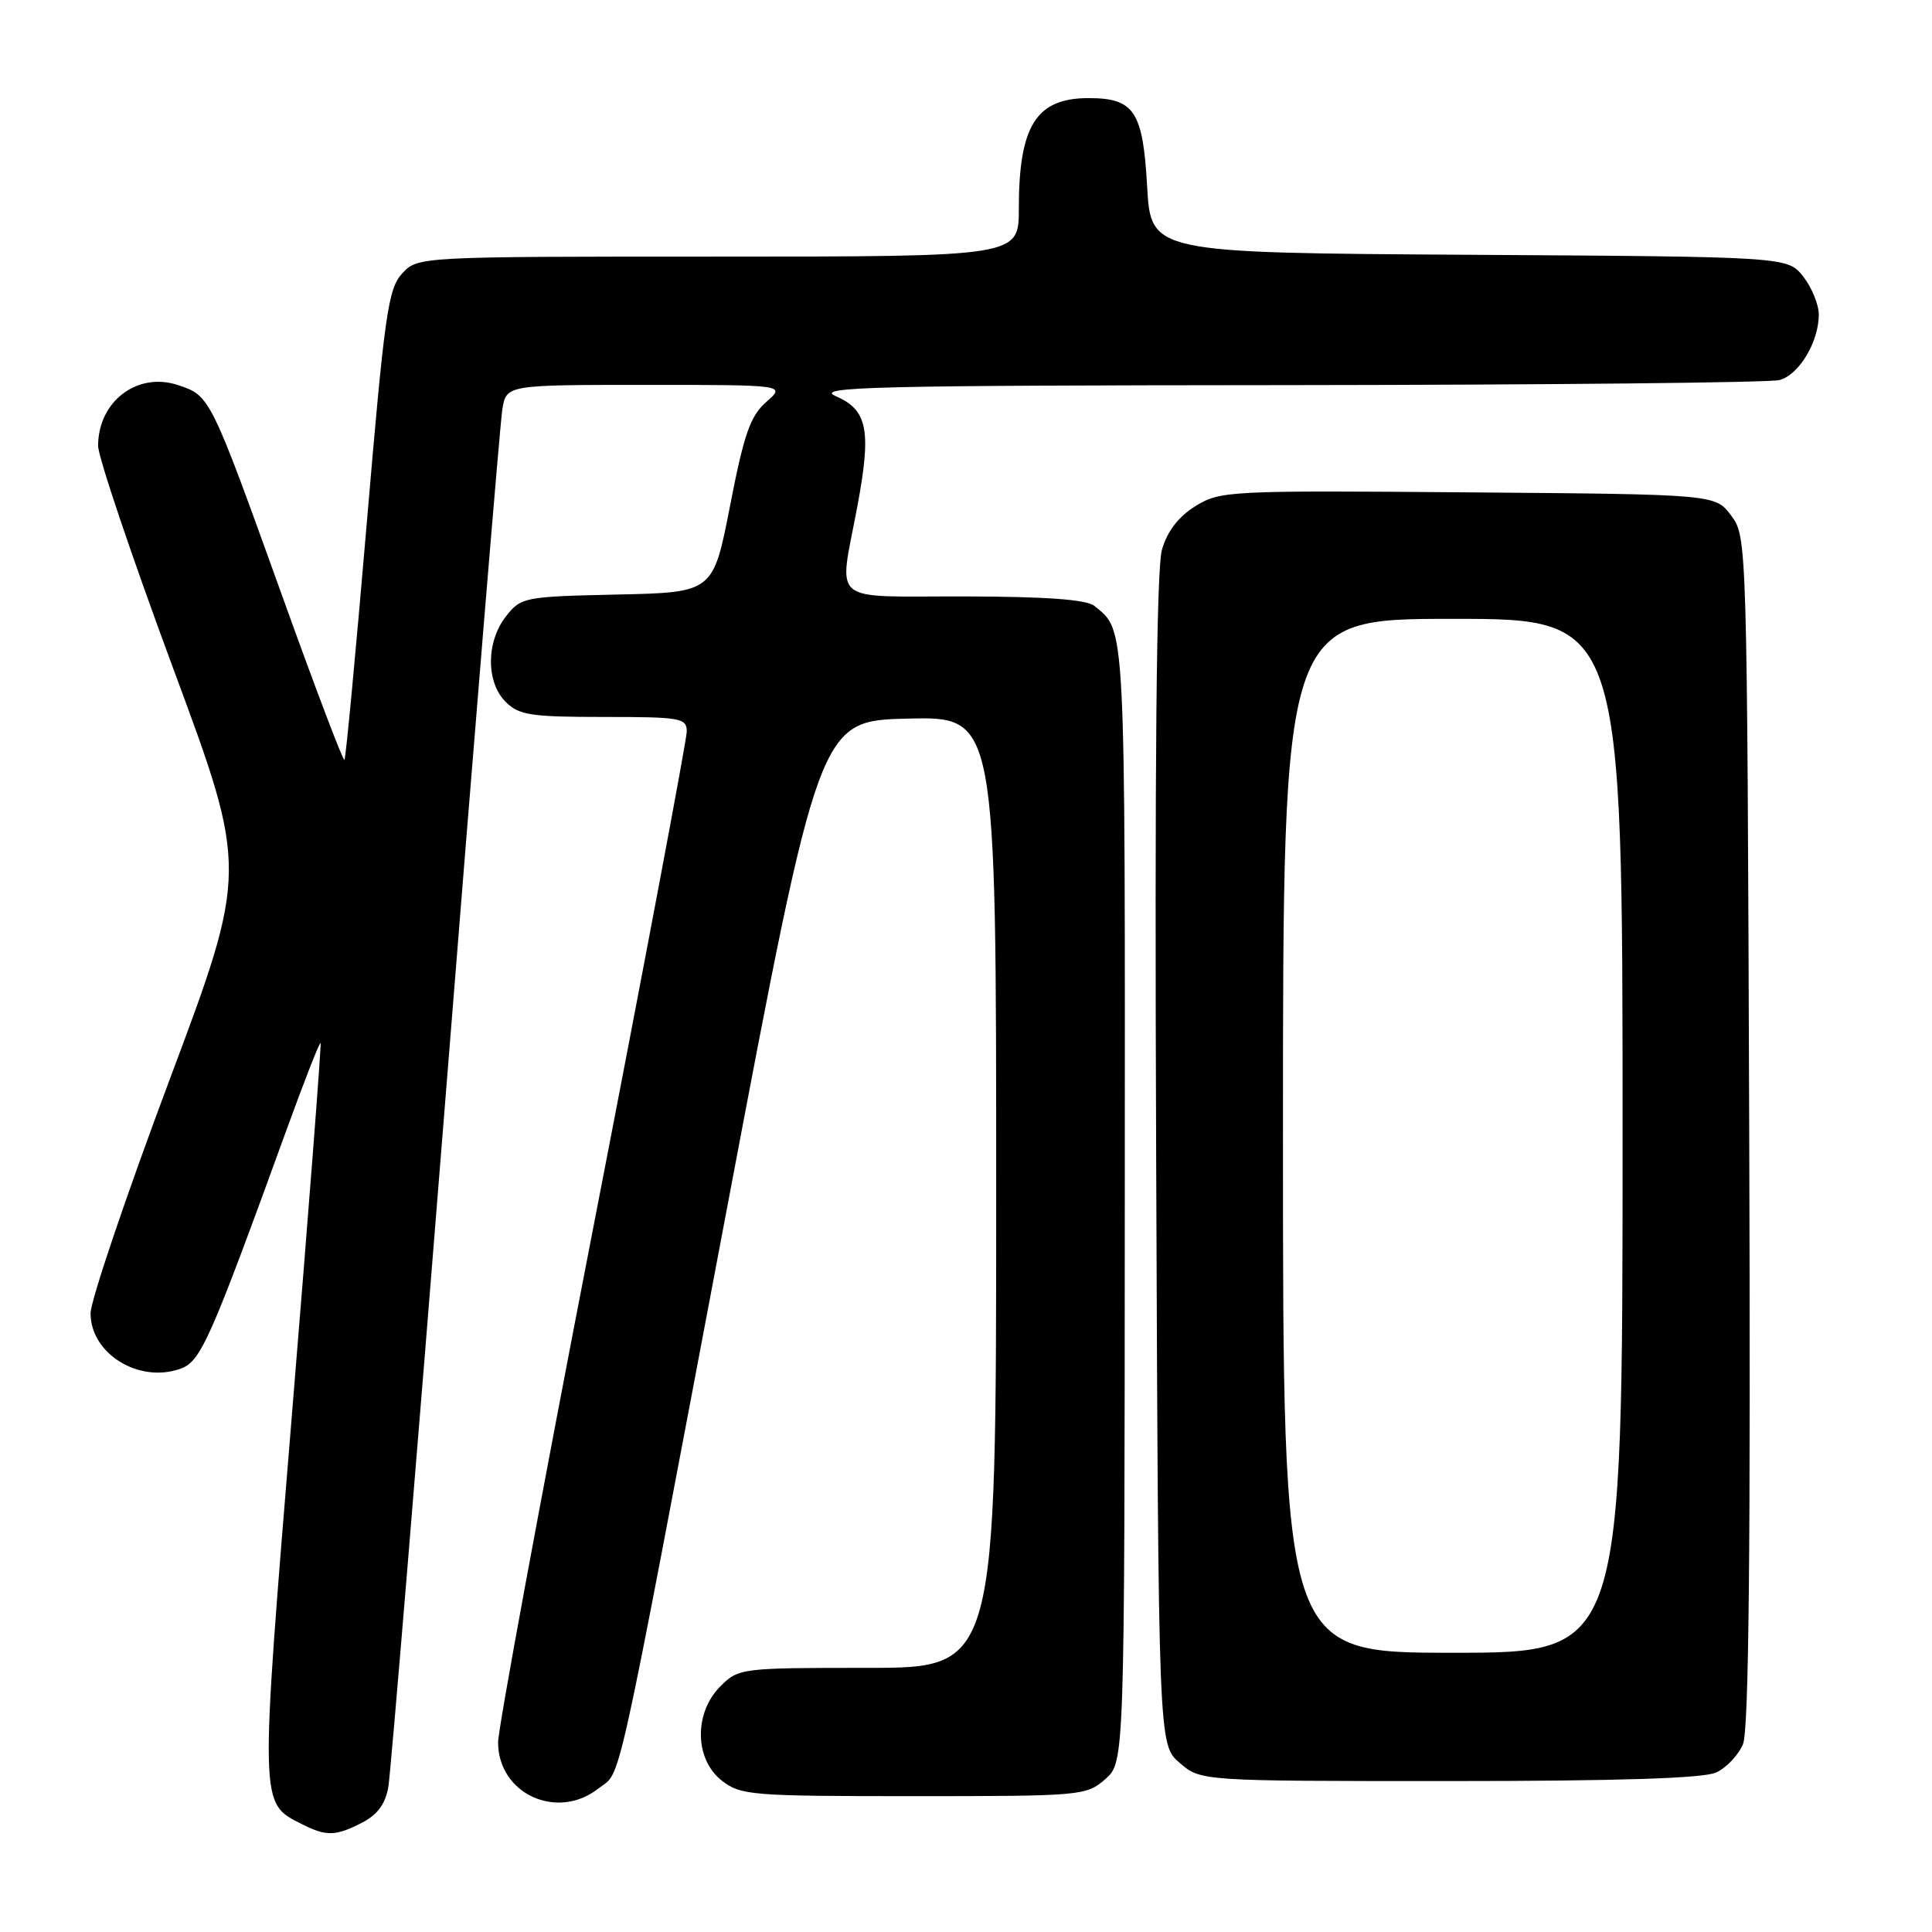 <?xml version="1.0" encoding="UTF-8" standalone="no"?>
<!DOCTYPE svg PUBLIC "-//W3C//DTD SVG 1.1//EN" "http://www.w3.org/Graphics/SVG/1.1/DTD/svg11.dtd" >
<svg xmlns="http://www.w3.org/2000/svg" xmlns:xlink="http://www.w3.org/1999/xlink" version="1.1" viewBox="0 0 256 256">
 <g >
 <path fill="currentColor"
d=" M 48.00 241.50 C 50.03 240.45 51.08 239.01 51.46 236.75 C 51.77 234.96 55.17 193.90 59.03 145.50 C 62.88 97.10 66.27 56.04 66.56 54.25 C 67.09 51.00 67.09 51.00 85.60 51.00 C 104.11 51.00 104.11 51.00 101.55 53.25 C 99.42 55.11 98.59 57.48 96.74 67.00 C 94.50 78.50 94.50 78.50 81.80 78.78 C 69.46 79.05 69.04 79.13 67.05 81.66 C 64.41 85.03 64.38 90.38 67.00 93.00 C 68.76 94.76 70.33 95.00 80.00 95.00 C 90.20 95.00 91.00 95.14 91.00 96.93 C 91.00 97.99 85.38 127.83 78.50 163.24 C 71.62 198.65 66.00 229.08 66.00 230.86 C 66.00 237.69 73.82 241.29 79.30 236.98 C 82.43 234.52 81.21 240.02 96.35 160.00 C 108.55 95.50 108.55 95.50 120.28 95.22 C 132.00 94.94 132.00 94.94 132.00 157.97 C 132.00 221.00 132.00 221.00 114.95 221.00 C 98.19 221.00 97.87 221.04 95.45 223.45 C 91.94 226.97 92.02 233.09 95.63 235.93 C 98.13 237.89 99.52 238.00 121.08 238.00 C 143.31 238.00 143.95 237.94 146.45 235.75 C 149.01 233.50 149.01 233.50 149.04 159.15 C 149.08 81.61 149.18 83.68 145.00 80.28 C 143.97 79.44 138.60 79.05 127.75 79.03 C 109.64 79.00 111.14 80.25 113.58 67.22 C 115.50 56.99 114.98 54.33 110.72 52.48 C 107.92 51.26 115.65 51.07 170.50 51.03 C 205.15 51.00 234.53 50.70 235.79 50.36 C 238.38 49.67 241.00 45.30 241.00 41.68 C 241.00 40.36 240.07 38.09 238.94 36.65 C 236.87 34.02 236.87 34.02 194.69 33.76 C 152.50 33.50 152.50 33.50 152.00 24.67 C 151.44 14.73 150.29 13.00 144.24 13.00 C 137.30 13.00 135.00 16.65 135.00 27.65 C 135.00 34.00 135.00 34.00 95.17 34.00 C 55.35 34.00 55.35 34.00 53.28 36.25 C 51.42 38.27 50.95 41.64 48.59 69.44 C 47.14 86.45 45.82 100.52 45.64 100.69 C 45.46 100.87 41.80 91.22 37.50 79.26 C 27.85 52.43 27.86 52.44 23.57 51.02 C 18.18 49.24 13.00 53.20 13.00 59.08 C 13.00 60.53 17.47 73.78 22.93 88.52 C 32.87 115.32 32.87 115.32 22.43 143.18 C 16.69 158.50 12.00 172.38 12.00 174.02 C 12.00 179.36 18.37 183.31 23.87 181.38 C 26.60 180.42 27.73 177.88 37.97 149.71 C 40.32 143.22 42.35 138.05 42.48 138.21 C 42.60 138.37 40.91 160.31 38.72 186.98 C 34.39 239.81 34.36 238.85 40.03 241.72 C 43.25 243.35 44.49 243.31 48.00 241.50 Z  M 227.39 234.87 C 228.75 234.25 230.36 232.55 230.96 231.09 C 231.73 229.23 231.98 205.18 231.78 149.79 C 231.50 71.58 231.49 71.13 229.39 68.32 C 227.29 65.50 227.29 65.50 194.53 65.24 C 162.85 64.98 161.67 65.04 158.41 67.06 C 156.17 68.44 154.68 70.37 153.97 72.82 C 153.23 75.34 152.99 100.92 153.20 153.84 C 153.50 231.17 153.50 231.17 156.31 233.59 C 159.11 236.00 159.11 236.00 192.01 236.00 C 214.33 236.00 225.70 235.64 227.39 234.87 Z  M 170.00 150.50 C 170.00 82.00 170.00 82.00 192.50 82.00 C 215.00 82.00 215.00 82.00 215.00 150.50 C 215.00 219.00 215.00 219.00 192.50 219.00 C 170.00 219.00 170.00 219.00 170.00 150.50 Z "/>
</g>
</svg>